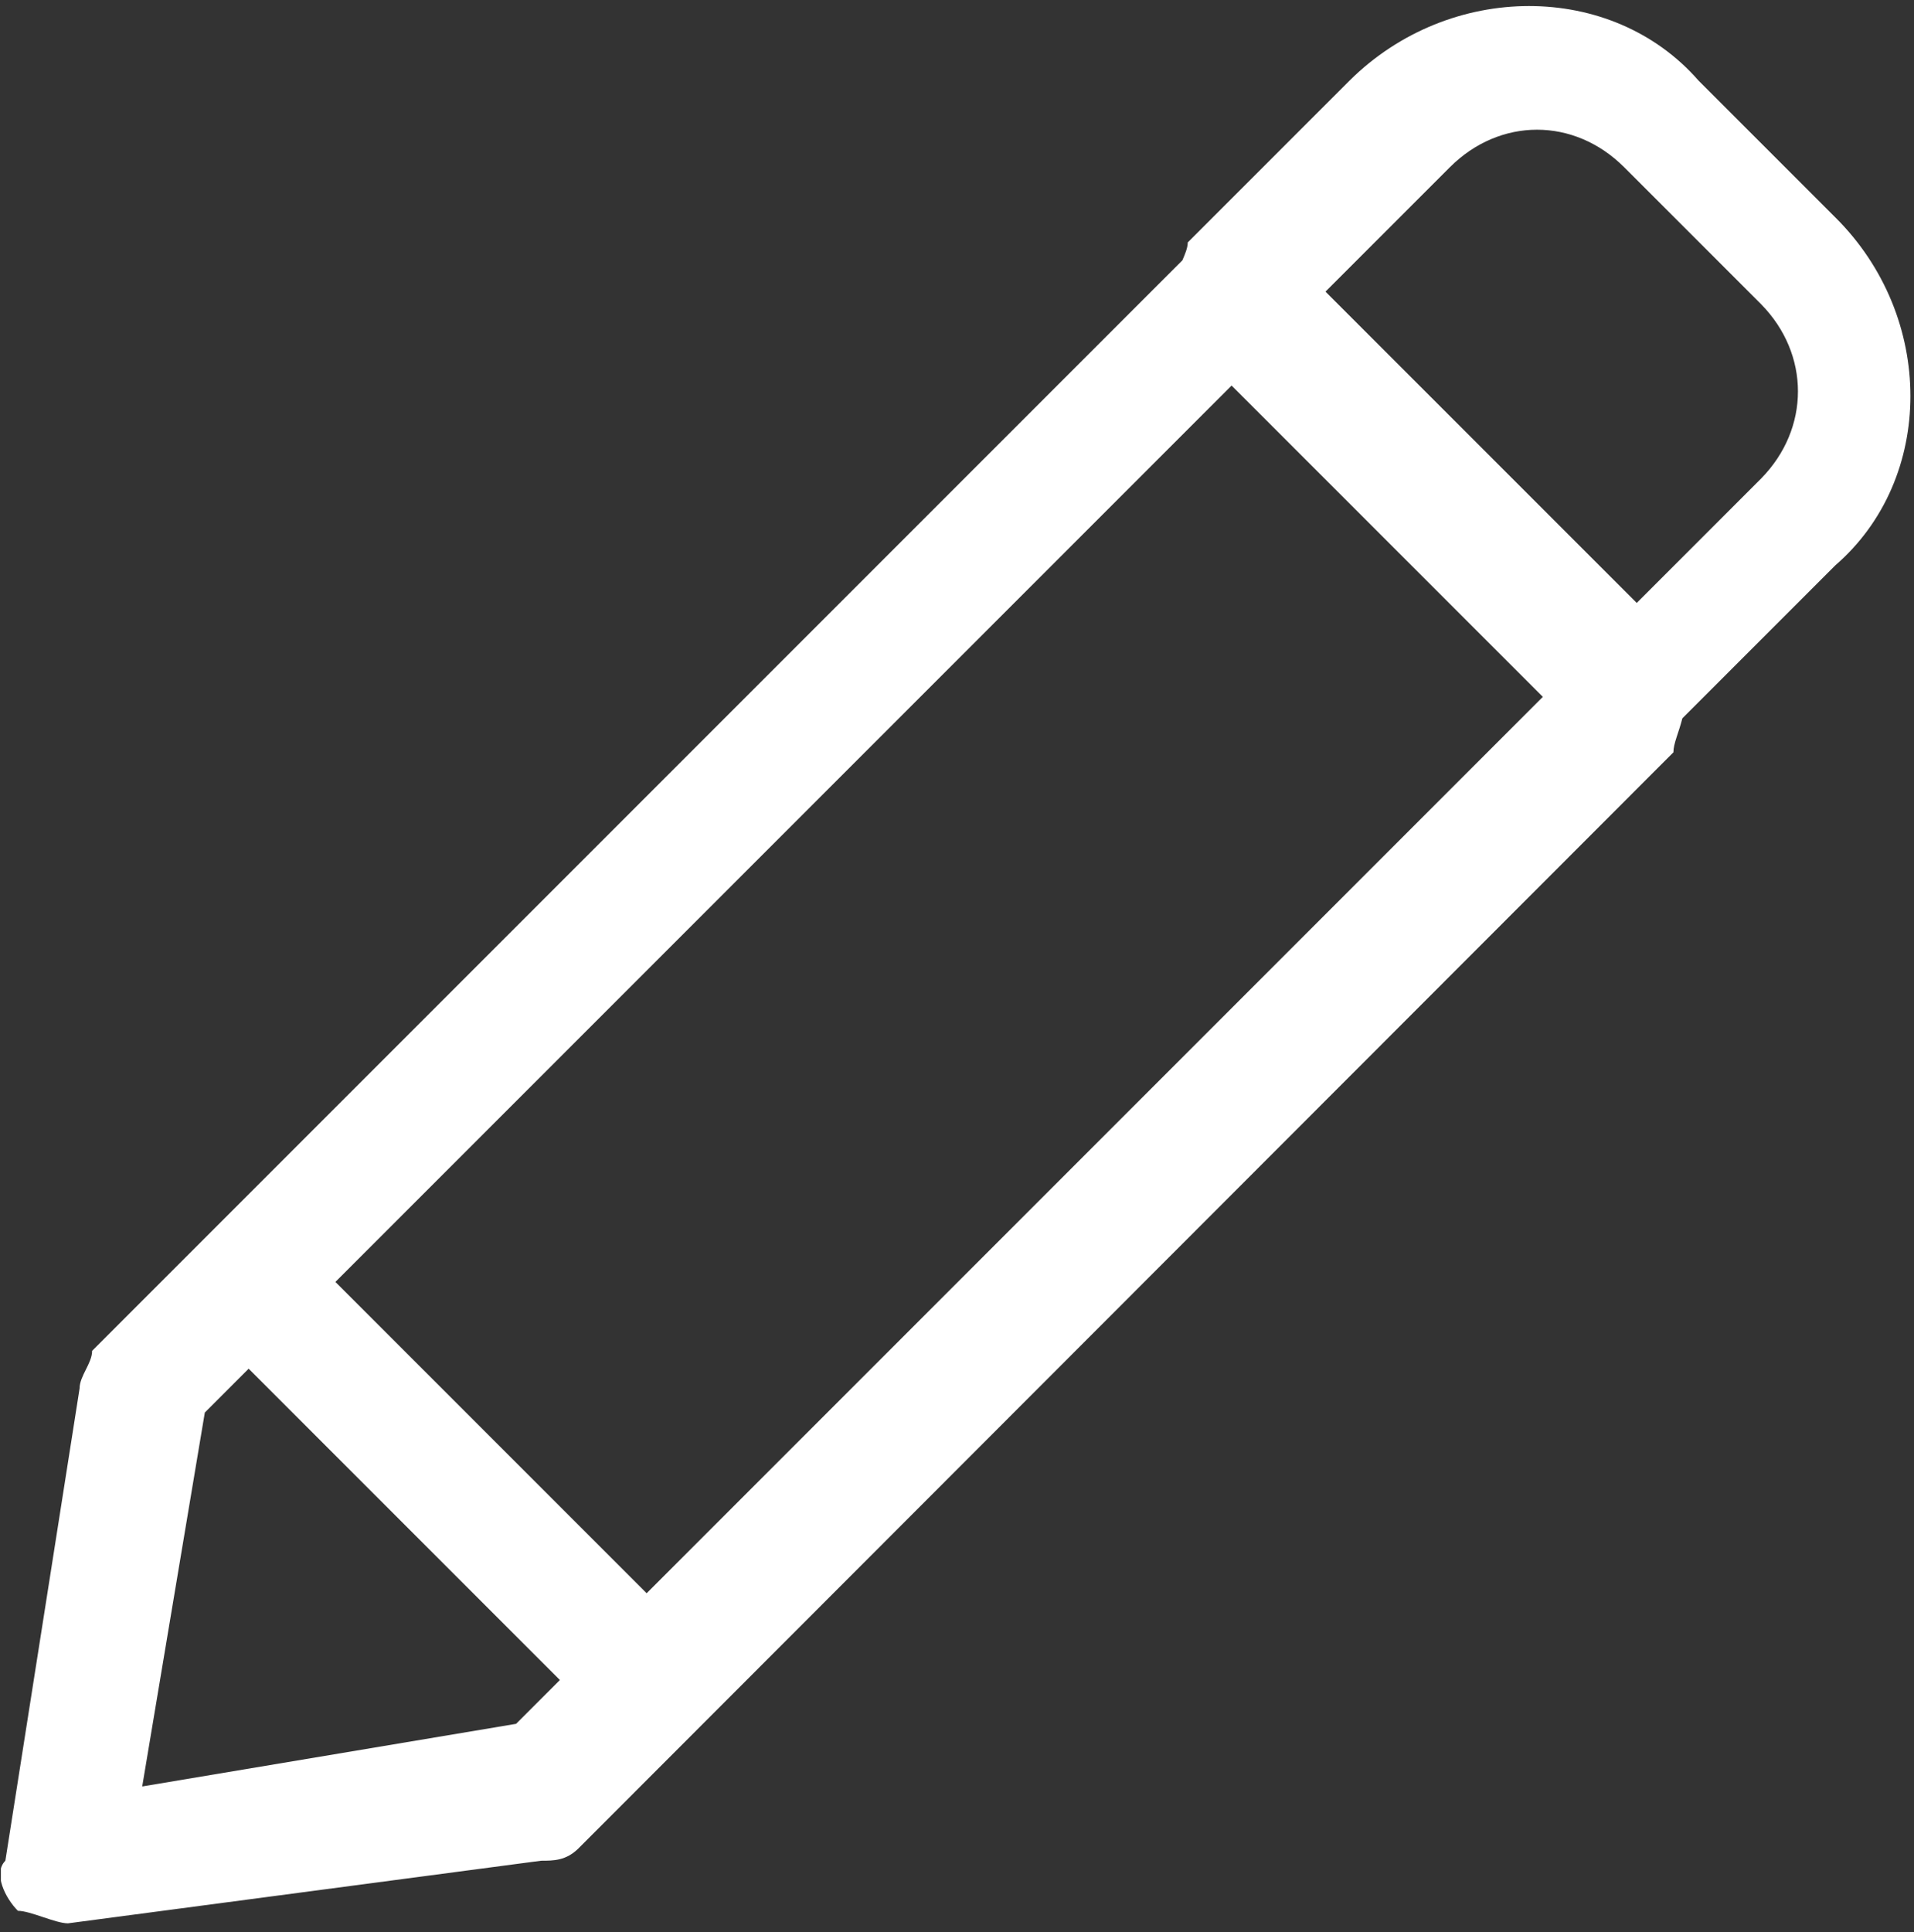 <?xml version="1.0" encoding="utf-8"?>
<!-- Generator: Adobe Illustrator 19.2.1, SVG Export Plug-In . SVG Version: 6.00 Build 0)  -->
<svg version="1.1" id="Layer_1" xmlns="http://www.w3.org/2000/svg" xmlns:xlink="http://www.w3.org/1999/xlink" x="0px" y="0px"
	 viewBox="0 0 214 216" style="enable-background:new 0 0 214 216;" xml:space="preserve" fill="#FFFFFF">
<rect x="0" y="0" width="214" height="216" fill="#333333" stroke="none"/>
<style type="text/css">
	.st0{clip-path:url(#SVGID_2_);}
	.st1{clip-path:url(#SVGID_4_);}
</style>
<g>
	<defs>
		<rect id="SVGID_1_" x="0.1" width="213.9" height="215.9"/>
	</defs>
	<clipPath id="SVGID_2_" color="#FFFFFF">
		<use xlink:href="#SVGID_1_"  style="overflow:visible;"/>
	</clipPath>
	<g class="st0" color="#FFFFFF">
		<defs>
			<rect id="SVGID_3_" width="214" height="216"/>
		</defs>
		<clipPath id="SVGID_4_" color="#FFFFFF">
			<use xlink:href="#SVGID_3_"  style="overflow:visible;"/>
		</clipPath>
		<path color="#FFFFFF" class="st1" d="M196.9,53.5l-13.9,13.9l-34.8-34.8l13.9-13.9c5.6-5.6,13.9-5.6,19.5,0L196.9,34
			C202.4,39.6,202.4,47.9,196.9,53.5z M57.7,192.7l-41.8,7l7-41.8l4.9-4.9l34.8,34.8L57.7,192.7z M72.3,178.1l-34.8-34.8L137.7,43.1
			l34.8,34.8L72.3,178.1z M205.2,24.3L189.9,9c-9.7-11.1-27.8-11.1-39,0l-18.1,18.1c0,0.6-0.3,1.3-0.6,2L10.3,151
			c0,1.4-1.4,2.8-1.4,4.2L0.6,208c-1.4,1.4,0,4.2,1.4,5.6c1.4,0,4.2,1.4,5.6,1.4l52.9-7c1.4,0,2.8,0,4.2-1.4L187.1,84.1
			c0-1,0.6-2.2,1-3.8l17.1-17.1C216.4,53.5,216.4,35.4,205.2,24.3z"/>
	</g>
</g>
</svg>
